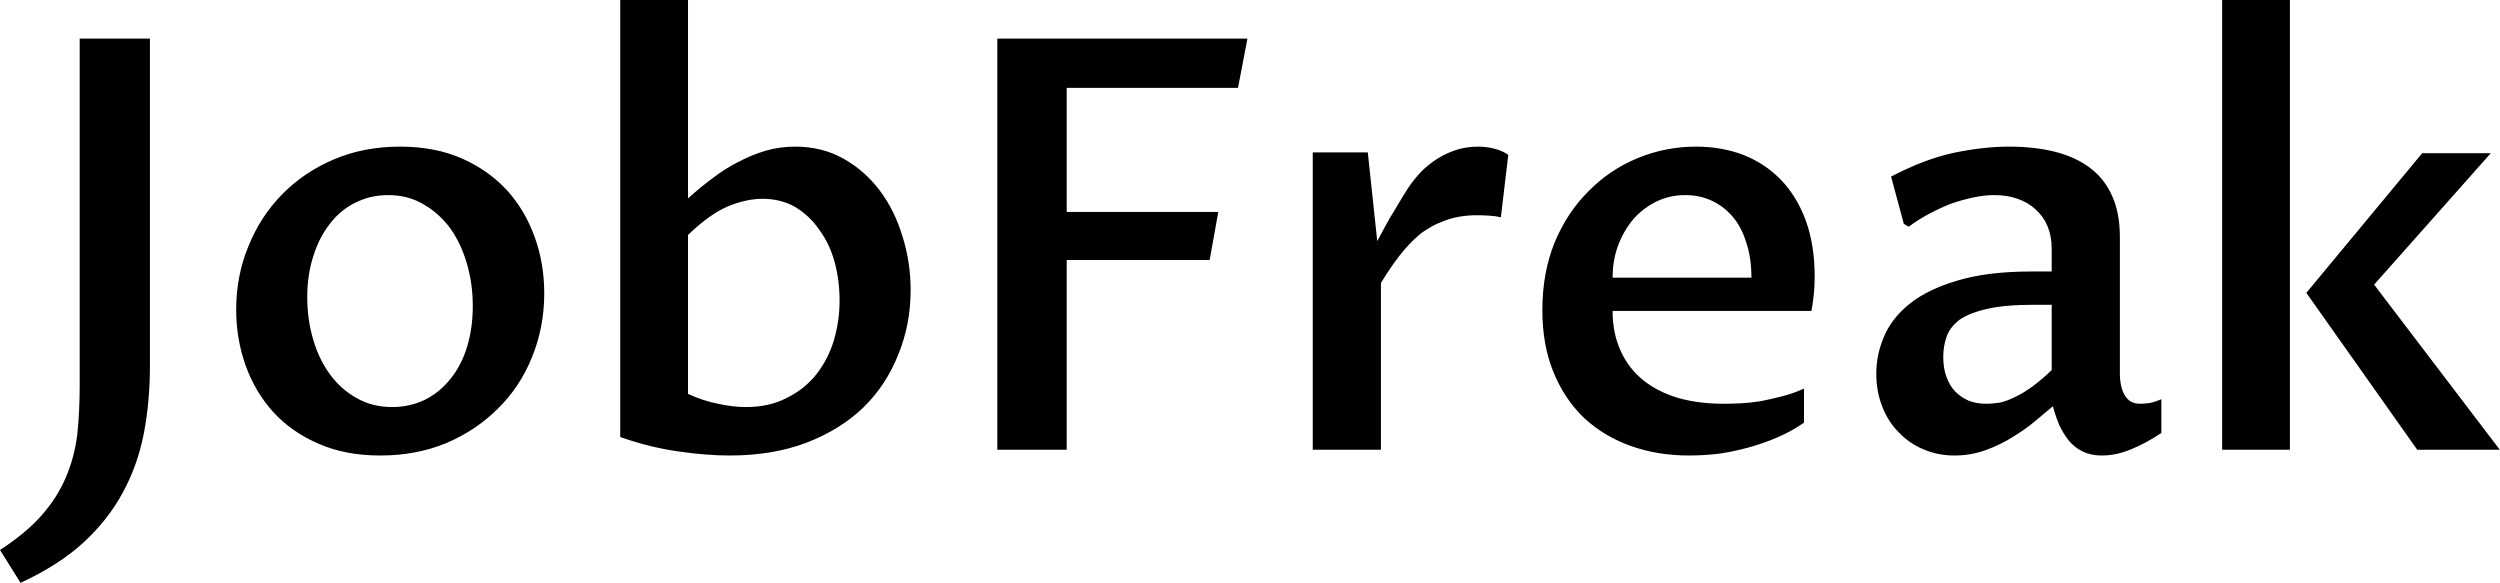<svg data-v-423bf9ae="" xmlns="http://www.w3.org/2000/svg" viewBox="0 0 257.336 60" class="font"><!----><!----><!----><g data-v-423bf9ae="" id="68df20b9-d661-4620-ad5a-d4f3b66ce245" fill="black" transform="matrix(4.228,0,0,4.228,2.326,-11.374)"><path d="M-0.05 16.88L-0.55 16.08Q0.08 15.67 0.46 15.24Q0.84 14.81 1.05 14.32Q1.26 13.83 1.33 13.28Q1.39 12.72 1.39 12.07L1.39 12.07L1.39 3.63L3.10 3.63L3.10 11.59Q3.10 12.48 2.95 13.25Q2.80 14.02 2.44 14.68Q2.08 15.35 1.48 15.90Q0.88 16.45-0.05 16.88L-0.05 16.88ZM8.71 13.78L8.71 13.78Q7.85 13.78 7.20 13.49Q6.55 13.21 6.10 12.72Q5.66 12.23 5.43 11.59Q5.20 10.94 5.20 10.23L5.20 10.23Q5.20 9.40 5.50 8.68Q5.79 7.96 6.32 7.42Q6.85 6.88 7.58 6.57Q8.31 6.26 9.19 6.26L9.19 6.26Q10.04 6.26 10.70 6.55Q11.35 6.84 11.80 7.33Q12.24 7.82 12.47 8.47Q12.70 9.11 12.70 9.83L12.70 9.83Q12.70 10.66 12.40 11.39Q12.11 12.11 11.57 12.64Q11.04 13.17 10.31 13.48Q9.58 13.78 8.71 13.78ZM9.00 12.60L9.00 12.60Q9.43 12.60 9.80 12.42Q10.16 12.24 10.42 11.91Q10.68 11.59 10.82 11.14Q10.96 10.68 10.96 10.14L10.96 10.14Q10.96 9.60 10.82 9.12Q10.68 8.63 10.42 8.26Q10.15 7.89 9.77 7.67Q9.39 7.44 8.90 7.44L8.90 7.44Q8.46 7.44 8.09 7.63Q7.73 7.81 7.48 8.14Q7.22 8.47 7.08 8.92Q6.93 9.38 6.93 9.92L6.93 9.92Q6.93 10.46 7.07 10.94Q7.21 11.43 7.48 11.80Q7.75 12.17 8.13 12.38Q8.51 12.60 9.00 12.60ZM14.55 13.33L14.55 2.69L16.20 2.69L16.20 7.52Q16.50 7.25 16.81 7.02Q17.11 6.79 17.43 6.63Q17.75 6.46 18.09 6.36Q18.43 6.26 18.81 6.26L18.81 6.26Q19.46 6.26 19.98 6.55Q20.50 6.84 20.87 7.33Q21.23 7.81 21.42 8.44Q21.62 9.07 21.62 9.75L21.62 9.75Q21.62 10.59 21.32 11.32Q21.03 12.06 20.47 12.61Q19.91 13.15 19.08 13.47Q18.26 13.78 17.21 13.78L17.21 13.78Q16.65 13.78 15.96 13.68Q15.26 13.58 14.55 13.33L14.55 13.33ZM16.20 8.41L16.20 12.28Q16.57 12.45 16.93 12.52Q17.29 12.60 17.61 12.60L17.61 12.60Q18.18 12.60 18.60 12.38Q19.03 12.17 19.32 11.81Q19.61 11.44 19.75 10.98Q19.89 10.51 19.89 10.00L19.89 10.00Q19.89 9.52 19.77 9.07Q19.65 8.63 19.40 8.29Q19.16 7.94 18.81 7.73Q18.46 7.53 18.01 7.53L18.01 7.53Q17.63 7.53 17.18 7.71Q16.73 7.90 16.20 8.41L16.20 8.41ZM25.42 13.64L23.73 13.64L23.73 3.63L29.82 3.63L29.59 4.83L25.42 4.83L25.42 7.85L29.11 7.85L28.90 9.02L25.42 9.02L25.42 13.64ZM31.41 13.64L31.41 6.40L32.75 6.40L32.98 8.56Q33.08 8.38 33.18 8.19Q33.28 8.00 33.39 7.83Q33.49 7.66 33.58 7.51Q33.67 7.37 33.73 7.27L33.73 7.27Q33.87 7.06 34.05 6.87Q34.23 6.69 34.45 6.55Q34.66 6.42 34.90 6.34Q35.15 6.26 35.44 6.26L35.44 6.26Q35.64 6.26 35.83 6.31Q36.03 6.36 36.17 6.46L36.17 6.46L35.99 7.98Q35.87 7.95 35.70 7.94Q35.54 7.93 35.41 7.93L35.41 7.93Q34.97 7.93 34.63 8.06Q34.29 8.18 34.01 8.40Q33.74 8.63 33.51 8.93Q33.28 9.23 33.07 9.58L33.07 9.58L33.07 13.64L31.41 13.64ZM43.37 12.15L43.37 12.98Q43.07 13.19 42.72 13.34Q42.37 13.49 42 13.59Q41.63 13.69 41.27 13.74Q40.90 13.78 40.57 13.78L40.57 13.78Q39.81 13.78 39.16 13.55Q38.51 13.32 38.02 12.87Q37.54 12.41 37.27 11.75Q37.00 11.09 37.00 10.24L37.00 10.24Q37.00 9.33 37.30 8.59Q37.61 7.85 38.13 7.34Q38.64 6.82 39.32 6.54Q40.00 6.26 40.74 6.26L40.74 6.26Q41.36 6.26 41.89 6.46Q42.42 6.67 42.80 7.06Q43.19 7.46 43.41 8.05Q43.63 8.65 43.63 9.43L43.63 9.43Q43.63 9.63 43.61 9.84Q43.59 10.06 43.55 10.26L43.55 10.26L38.71 10.26Q38.71 10.81 38.91 11.24Q39.10 11.66 39.46 11.95Q39.81 12.23 40.31 12.38Q40.81 12.52 41.41 12.52L41.41 12.52Q41.58 12.52 41.81 12.51Q42.04 12.50 42.30 12.46Q42.56 12.41 42.83 12.34Q43.11 12.27 43.37 12.15L43.37 12.15ZM38.71 9.45L42.09 9.45Q42.09 8.96 41.96 8.58Q41.84 8.20 41.62 7.95Q41.40 7.70 41.11 7.57Q40.82 7.44 40.48 7.44L40.48 7.44Q40.11 7.44 39.79 7.59Q39.46 7.75 39.22 8.02Q38.99 8.29 38.85 8.65Q38.71 9.02 38.71 9.45L38.71 9.45ZM49.43 12.58L49.43 12.58Q49.25 12.73 49.00 12.94Q48.75 13.15 48.45 13.33Q48.15 13.52 47.79 13.65Q47.43 13.78 47.03 13.78L47.03 13.78Q46.63 13.78 46.28 13.63Q45.94 13.49 45.68 13.22Q45.42 12.96 45.28 12.60Q45.13 12.23 45.13 11.79L45.13 11.79Q45.13 11.32 45.32 10.88Q45.51 10.43 45.95 10.08Q46.39 9.73 47.11 9.52Q47.84 9.30 48.90 9.30L48.90 9.30L49.40 9.30L49.40 8.74Q49.40 8.44 49.30 8.20Q49.20 7.96 49.01 7.79Q48.83 7.62 48.57 7.53Q48.32 7.44 48.00 7.44L48.00 7.44Q47.76 7.44 47.48 7.50Q47.20 7.56 46.92 7.66Q46.65 7.77 46.39 7.91Q46.13 8.05 45.92 8.21L45.92 8.21L45.80 8.14L45.49 6.99Q46.31 6.56 47.02 6.41Q47.74 6.26 48.36 6.26L48.36 6.26Q49 6.26 49.50 6.39Q50.00 6.52 50.35 6.79Q50.70 7.06 50.88 7.48Q51.06 7.89 51.06 8.46L51.06 8.46L51.06 11.81Q51.06 11.91 51.08 12.03Q51.10 12.15 51.15 12.26Q51.20 12.37 51.30 12.45Q51.40 12.52 51.56 12.52L51.56 12.52Q51.66 12.52 51.80 12.50Q51.93 12.47 52.07 12.41L52.07 12.41L52.07 13.23Q51.70 13.48 51.33 13.63Q50.97 13.78 50.62 13.78L50.62 13.78Q50.35 13.78 50.15 13.68Q49.95 13.58 49.81 13.41Q49.68 13.24 49.58 13.03Q49.49 12.81 49.43 12.58ZM49.40 11.70L49.40 10.11L48.97 10.11Q48.26 10.11 47.83 10.21Q47.39 10.31 47.15 10.48Q46.92 10.66 46.84 10.89Q46.76 11.12 46.76 11.38L46.76 11.38Q46.76 11.66 46.84 11.87Q46.92 12.09 47.06 12.23Q47.20 12.37 47.39 12.45Q47.58 12.52 47.80 12.52L47.80 12.52Q47.97 12.52 48.15 12.49Q48.32 12.45 48.52 12.35Q48.71 12.26 48.93 12.10Q49.15 11.94 49.40 11.70L49.40 11.70ZM53.55 13.64L53.55 2.69L55.20 2.69L55.20 13.64L53.55 13.64ZM60.31 13.64L58.30 13.64L55.60 9.82L58.42 6.42L60.09 6.42L57.25 9.62L60.31 13.64Z"></path></g><!----><!----></svg>
